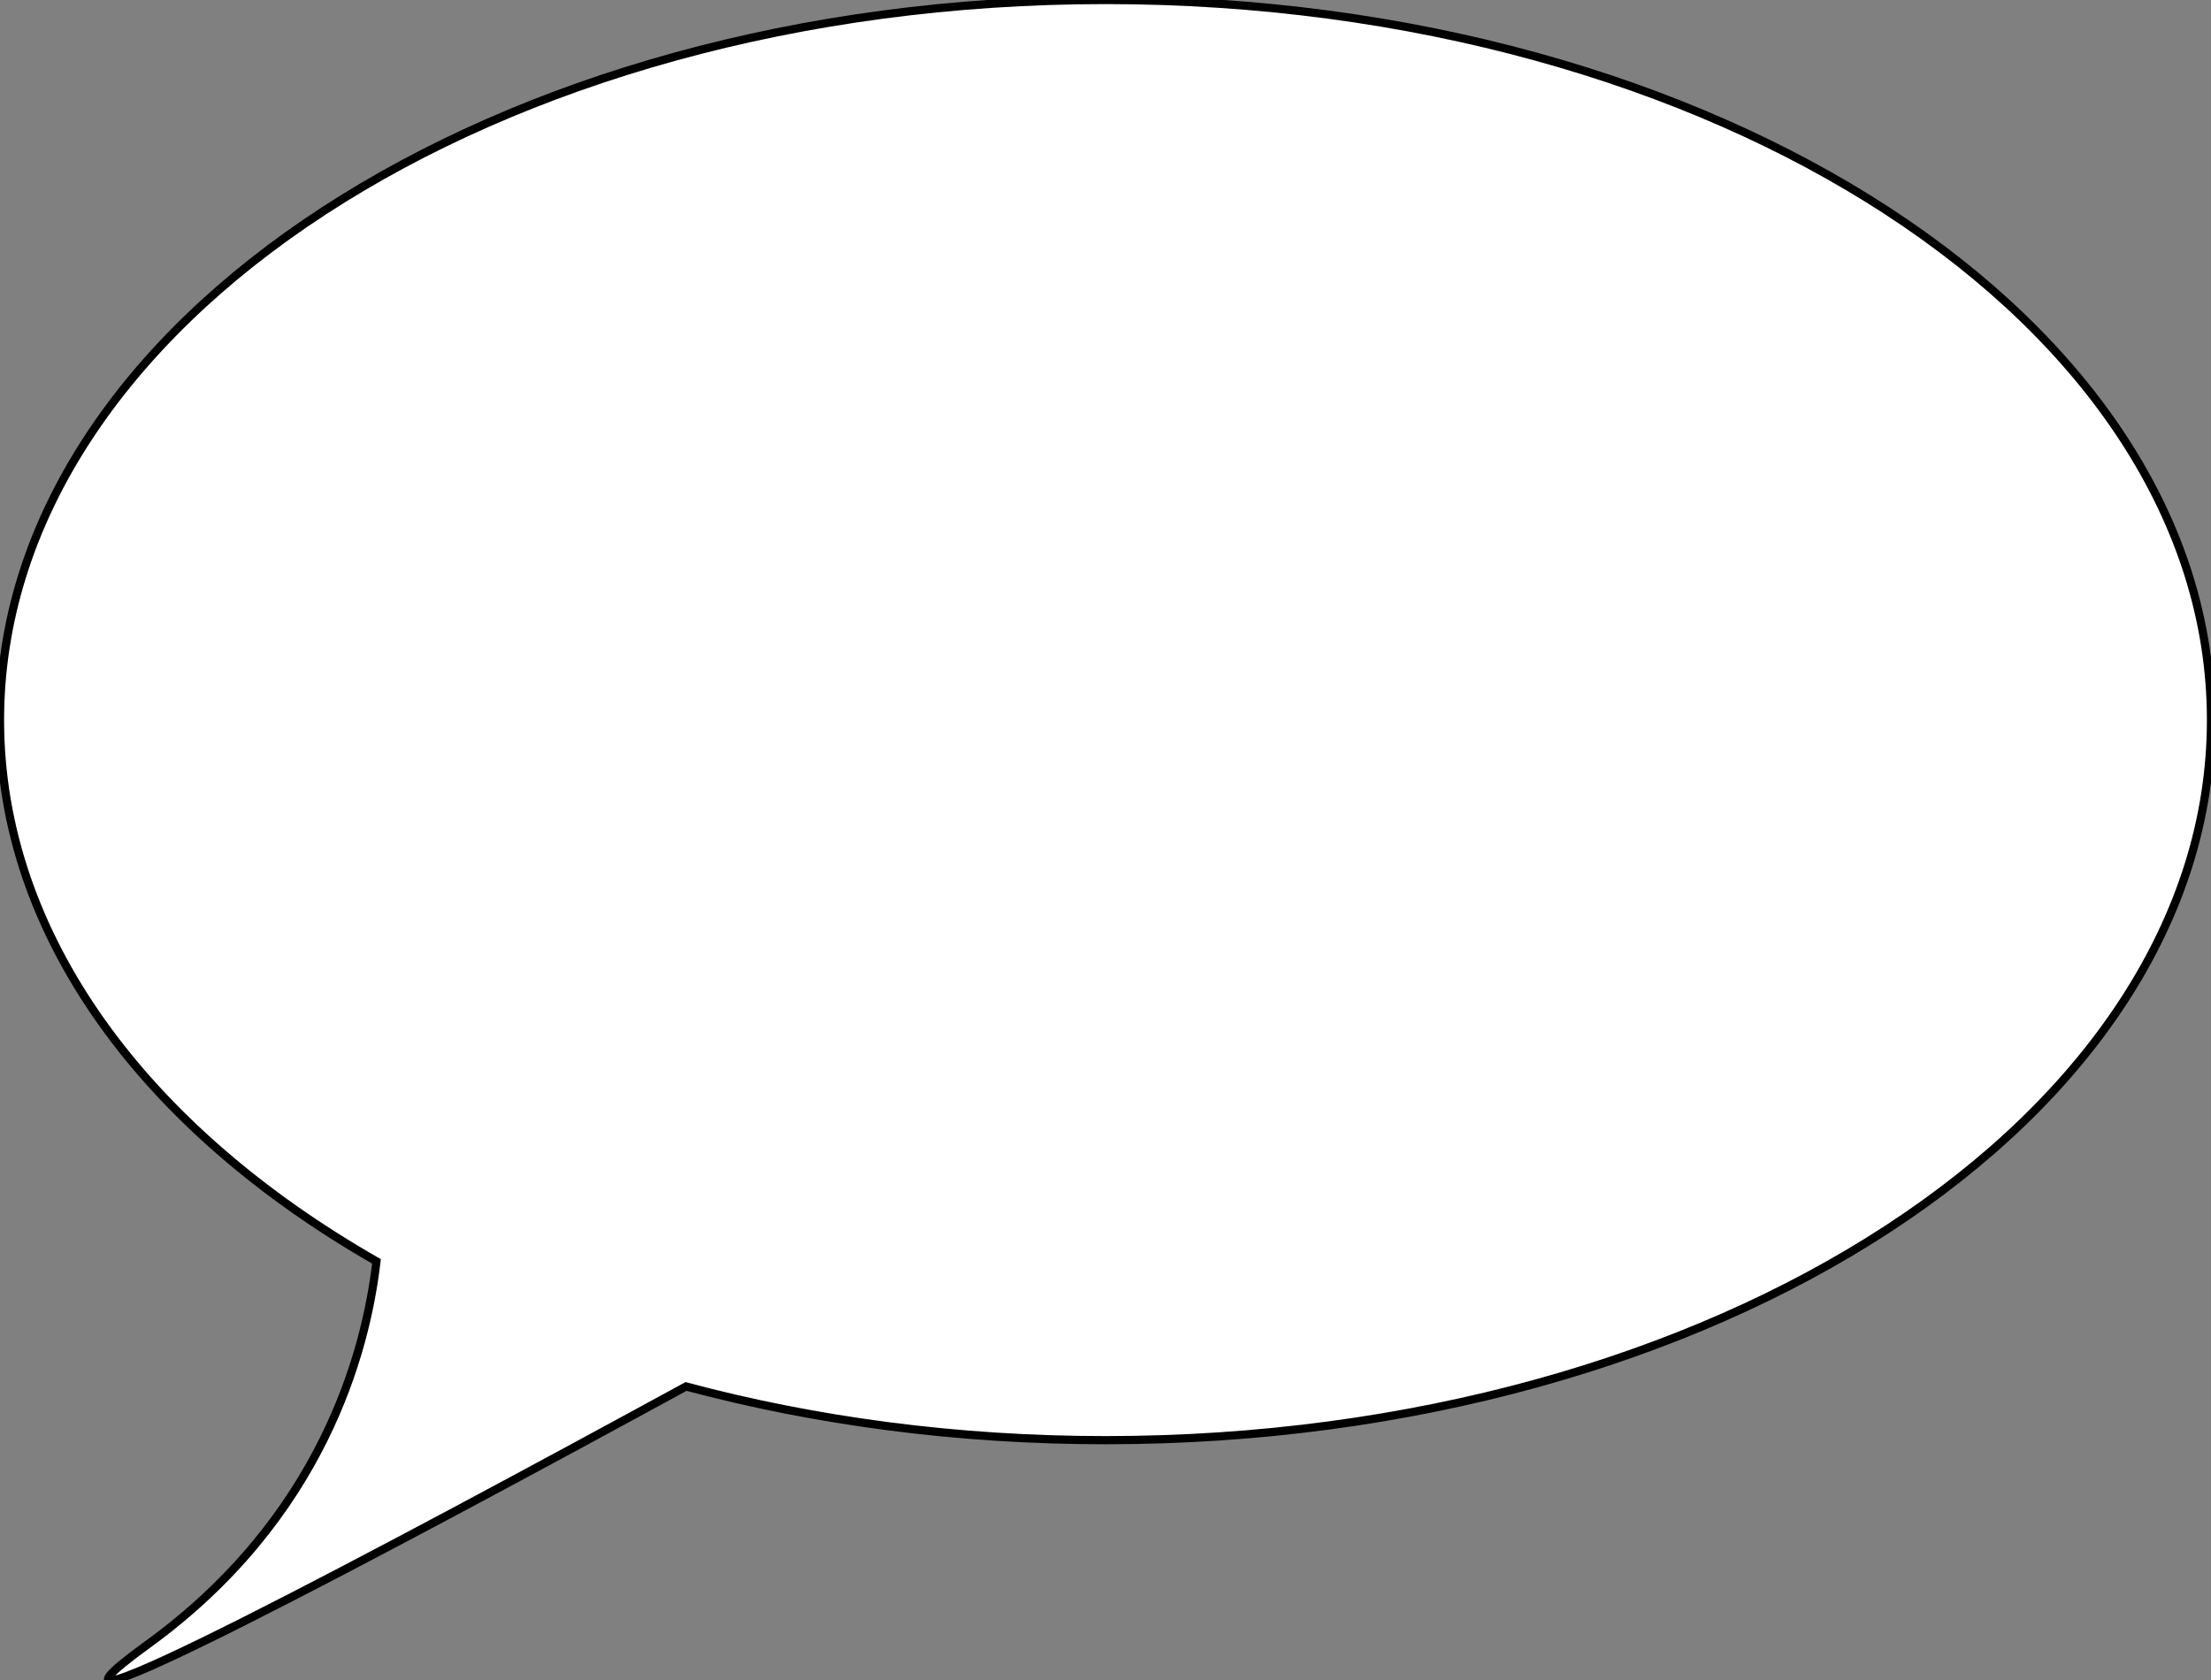 <?xml version="1.0" encoding="utf-8"?>
<!-- Generator: Adobe Illustrator 28.3.0, SVG Export Plug-In . SVG Version: 6.00 Build 0)  -->
<svg version="1.1" id="Calque_1" xmlns="http://www.w3.org/2000/svg" xmlns:xlink="http://www.w3.org/1999/xlink" x="0px" y="0px"
	 viewBox="0 0 202.5 153.94" style="enable-background:new 0 0 202.5 153.94;" xml:space="preserve">
<rect x="0" y="0" width="202.5" height="153.94" fill="#808080" stroke="none"/>
<style type="text/css">
	.st0{fill:#FFFFFF;stroke:#000000;stroke-width:0.75;stroke-miterlimit:10;}
</style>
<path class="st0" d="M101.25,0C45.33,0,0,29.53,0,65.97c0,19.76,13.34,37.49,34.48,49.58c-0.97,8.39-5.02,23.54-20.95,35.09
	c-15.67,11.37,22.68-9.1,49.3-23.63c11.85,3.17,24.82,4.92,38.42,4.92c55.92,0,101.25-29.53,101.25-65.97S157.17,0,101.25,0z"/>
</svg>
